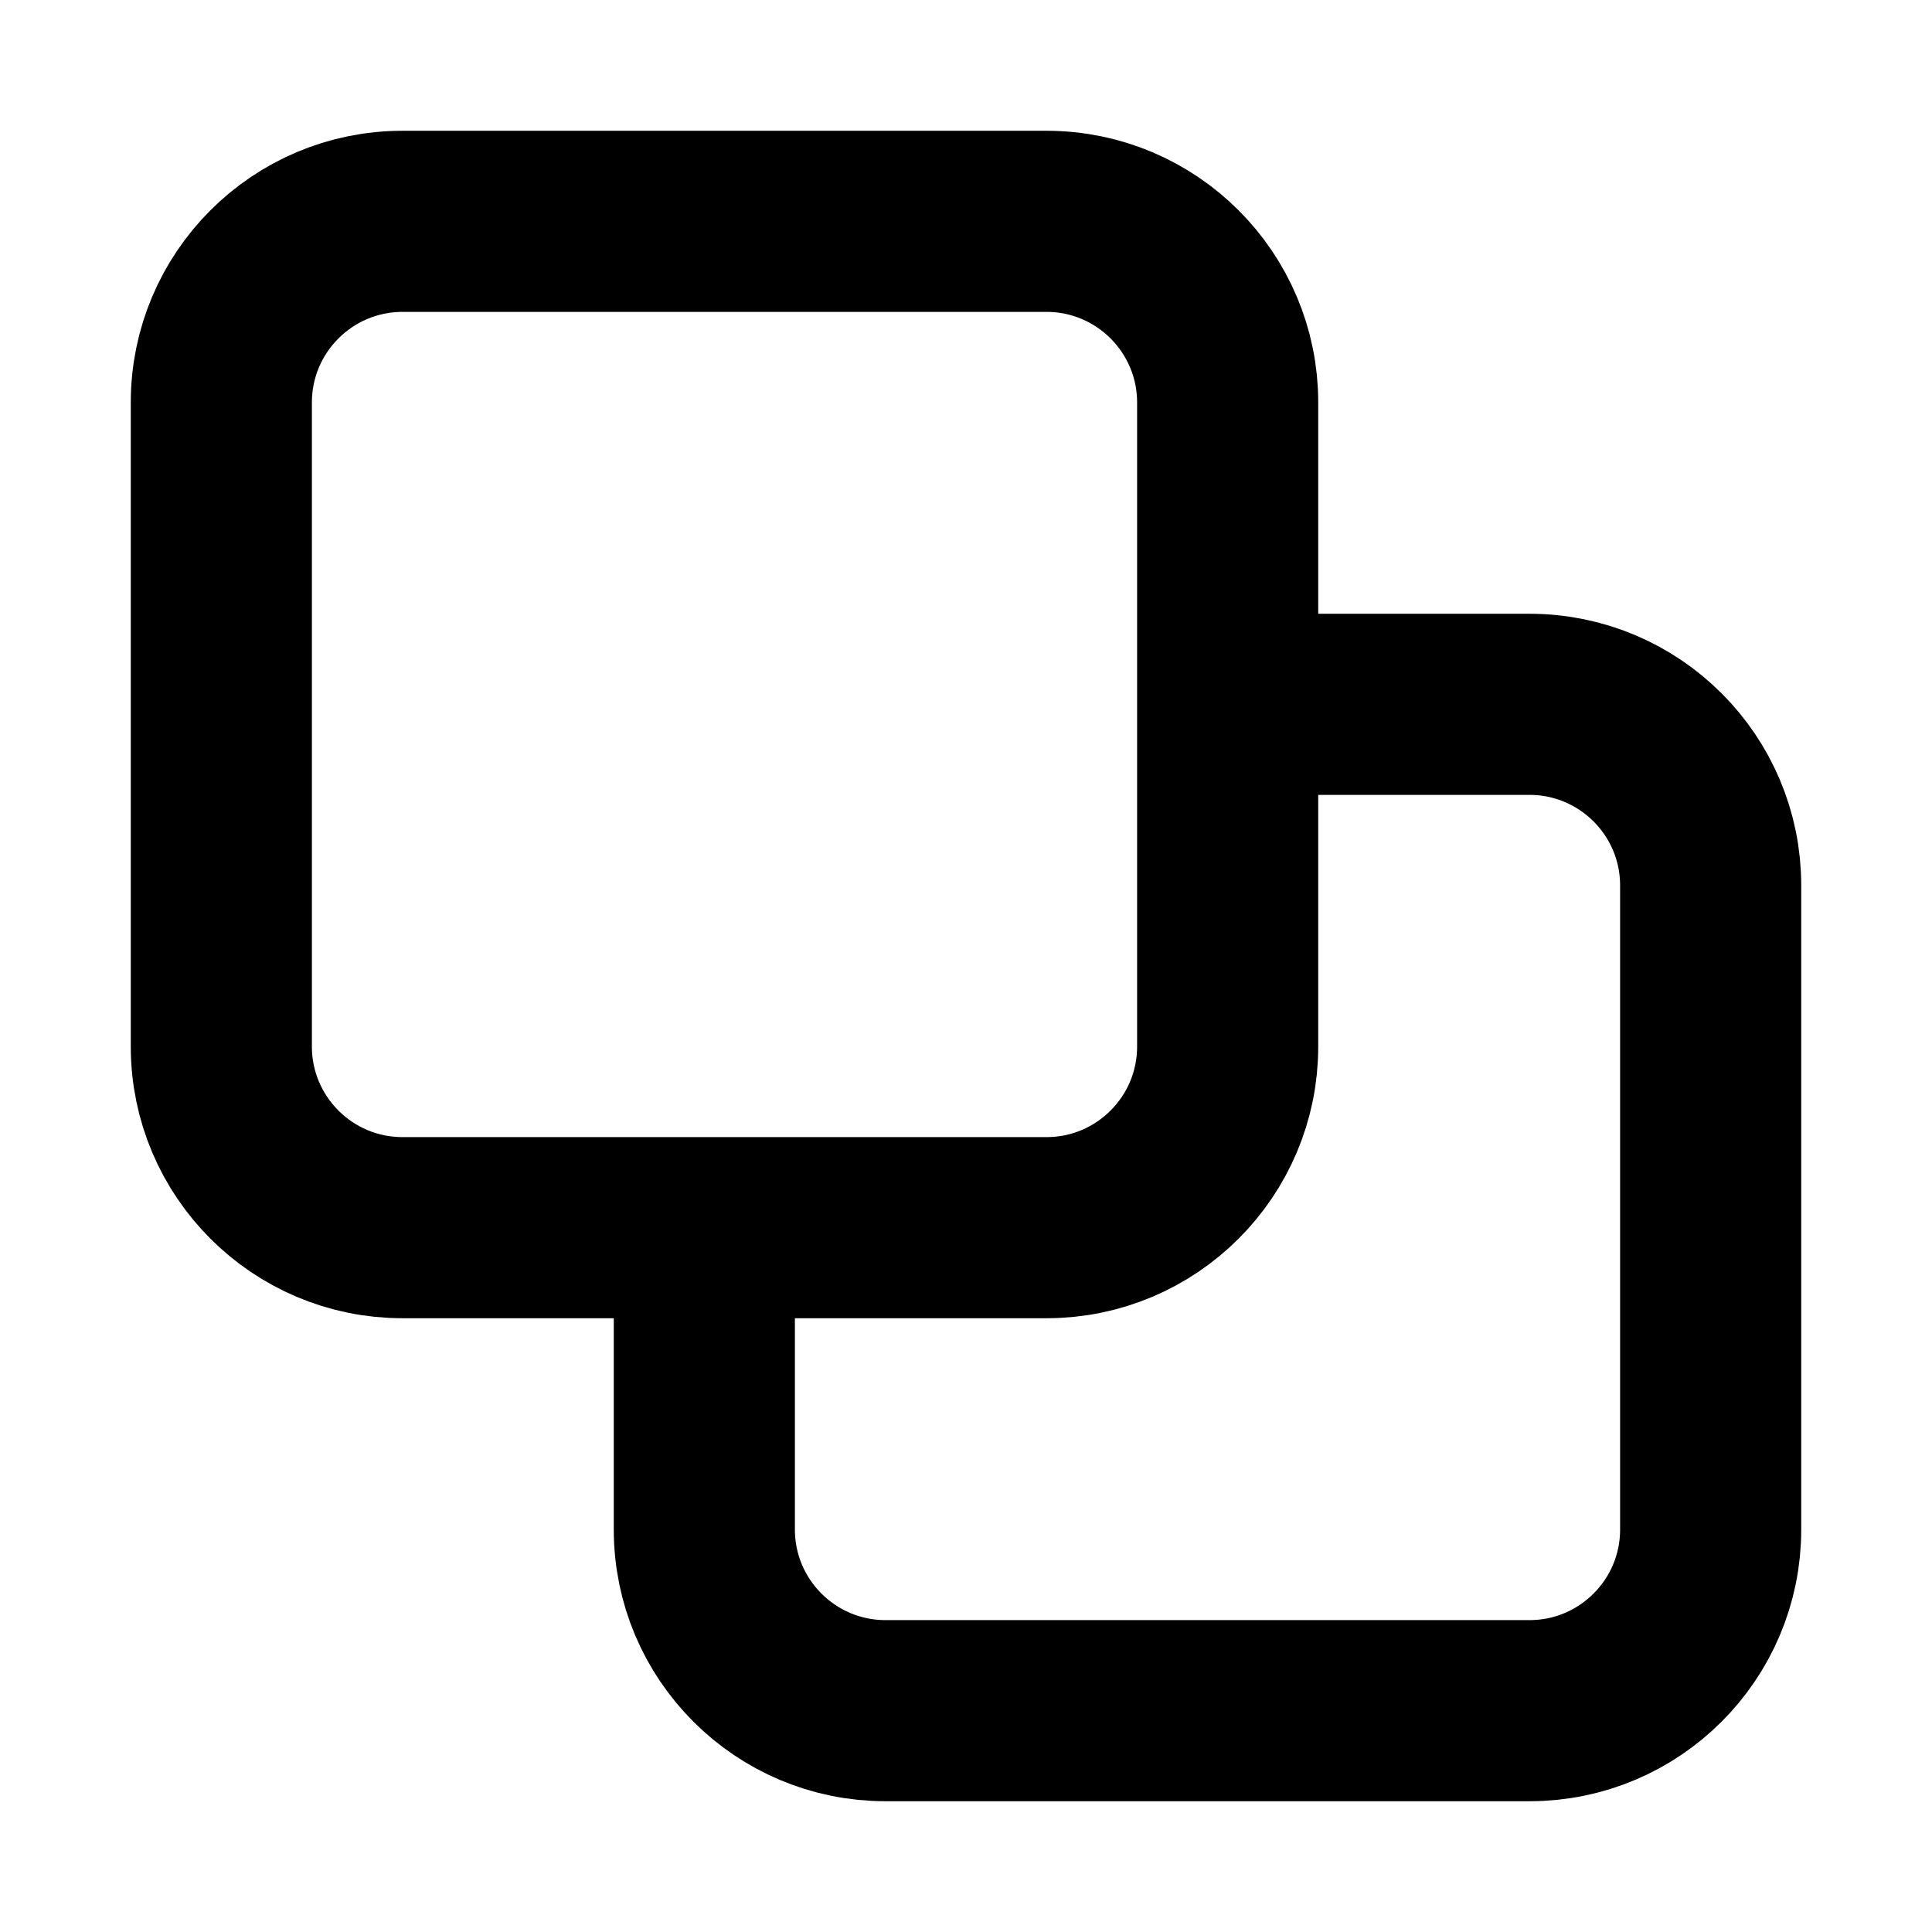 <svg width="16" height="16" viewBox="0 0 16 16" fill="none" xmlns="http://www.w3.org/2000/svg">
<path d="M5.833 10.167V12.667C5.833 13.495 6.505 14.167 7.333 14.167H12.667C13.495 14.167 14.167 13.495 14.167 12.667V7.333C14.167 6.505 13.495 5.833 12.667 5.833H10.167M8.667 10.167H3.333C2.505 10.167 1.833 9.495 1.833 8.667V3.333C1.833 2.505 2.505 1.833 3.333 1.833H8.667C9.495 1.833 10.167 2.505 10.167 3.333V8.667C10.167 9.495 9.495 10.167 8.667 10.167Z" stroke="black" stroke-width="1.5" stroke-linecap="round" stroke-linejoin="round"/>
</svg>
